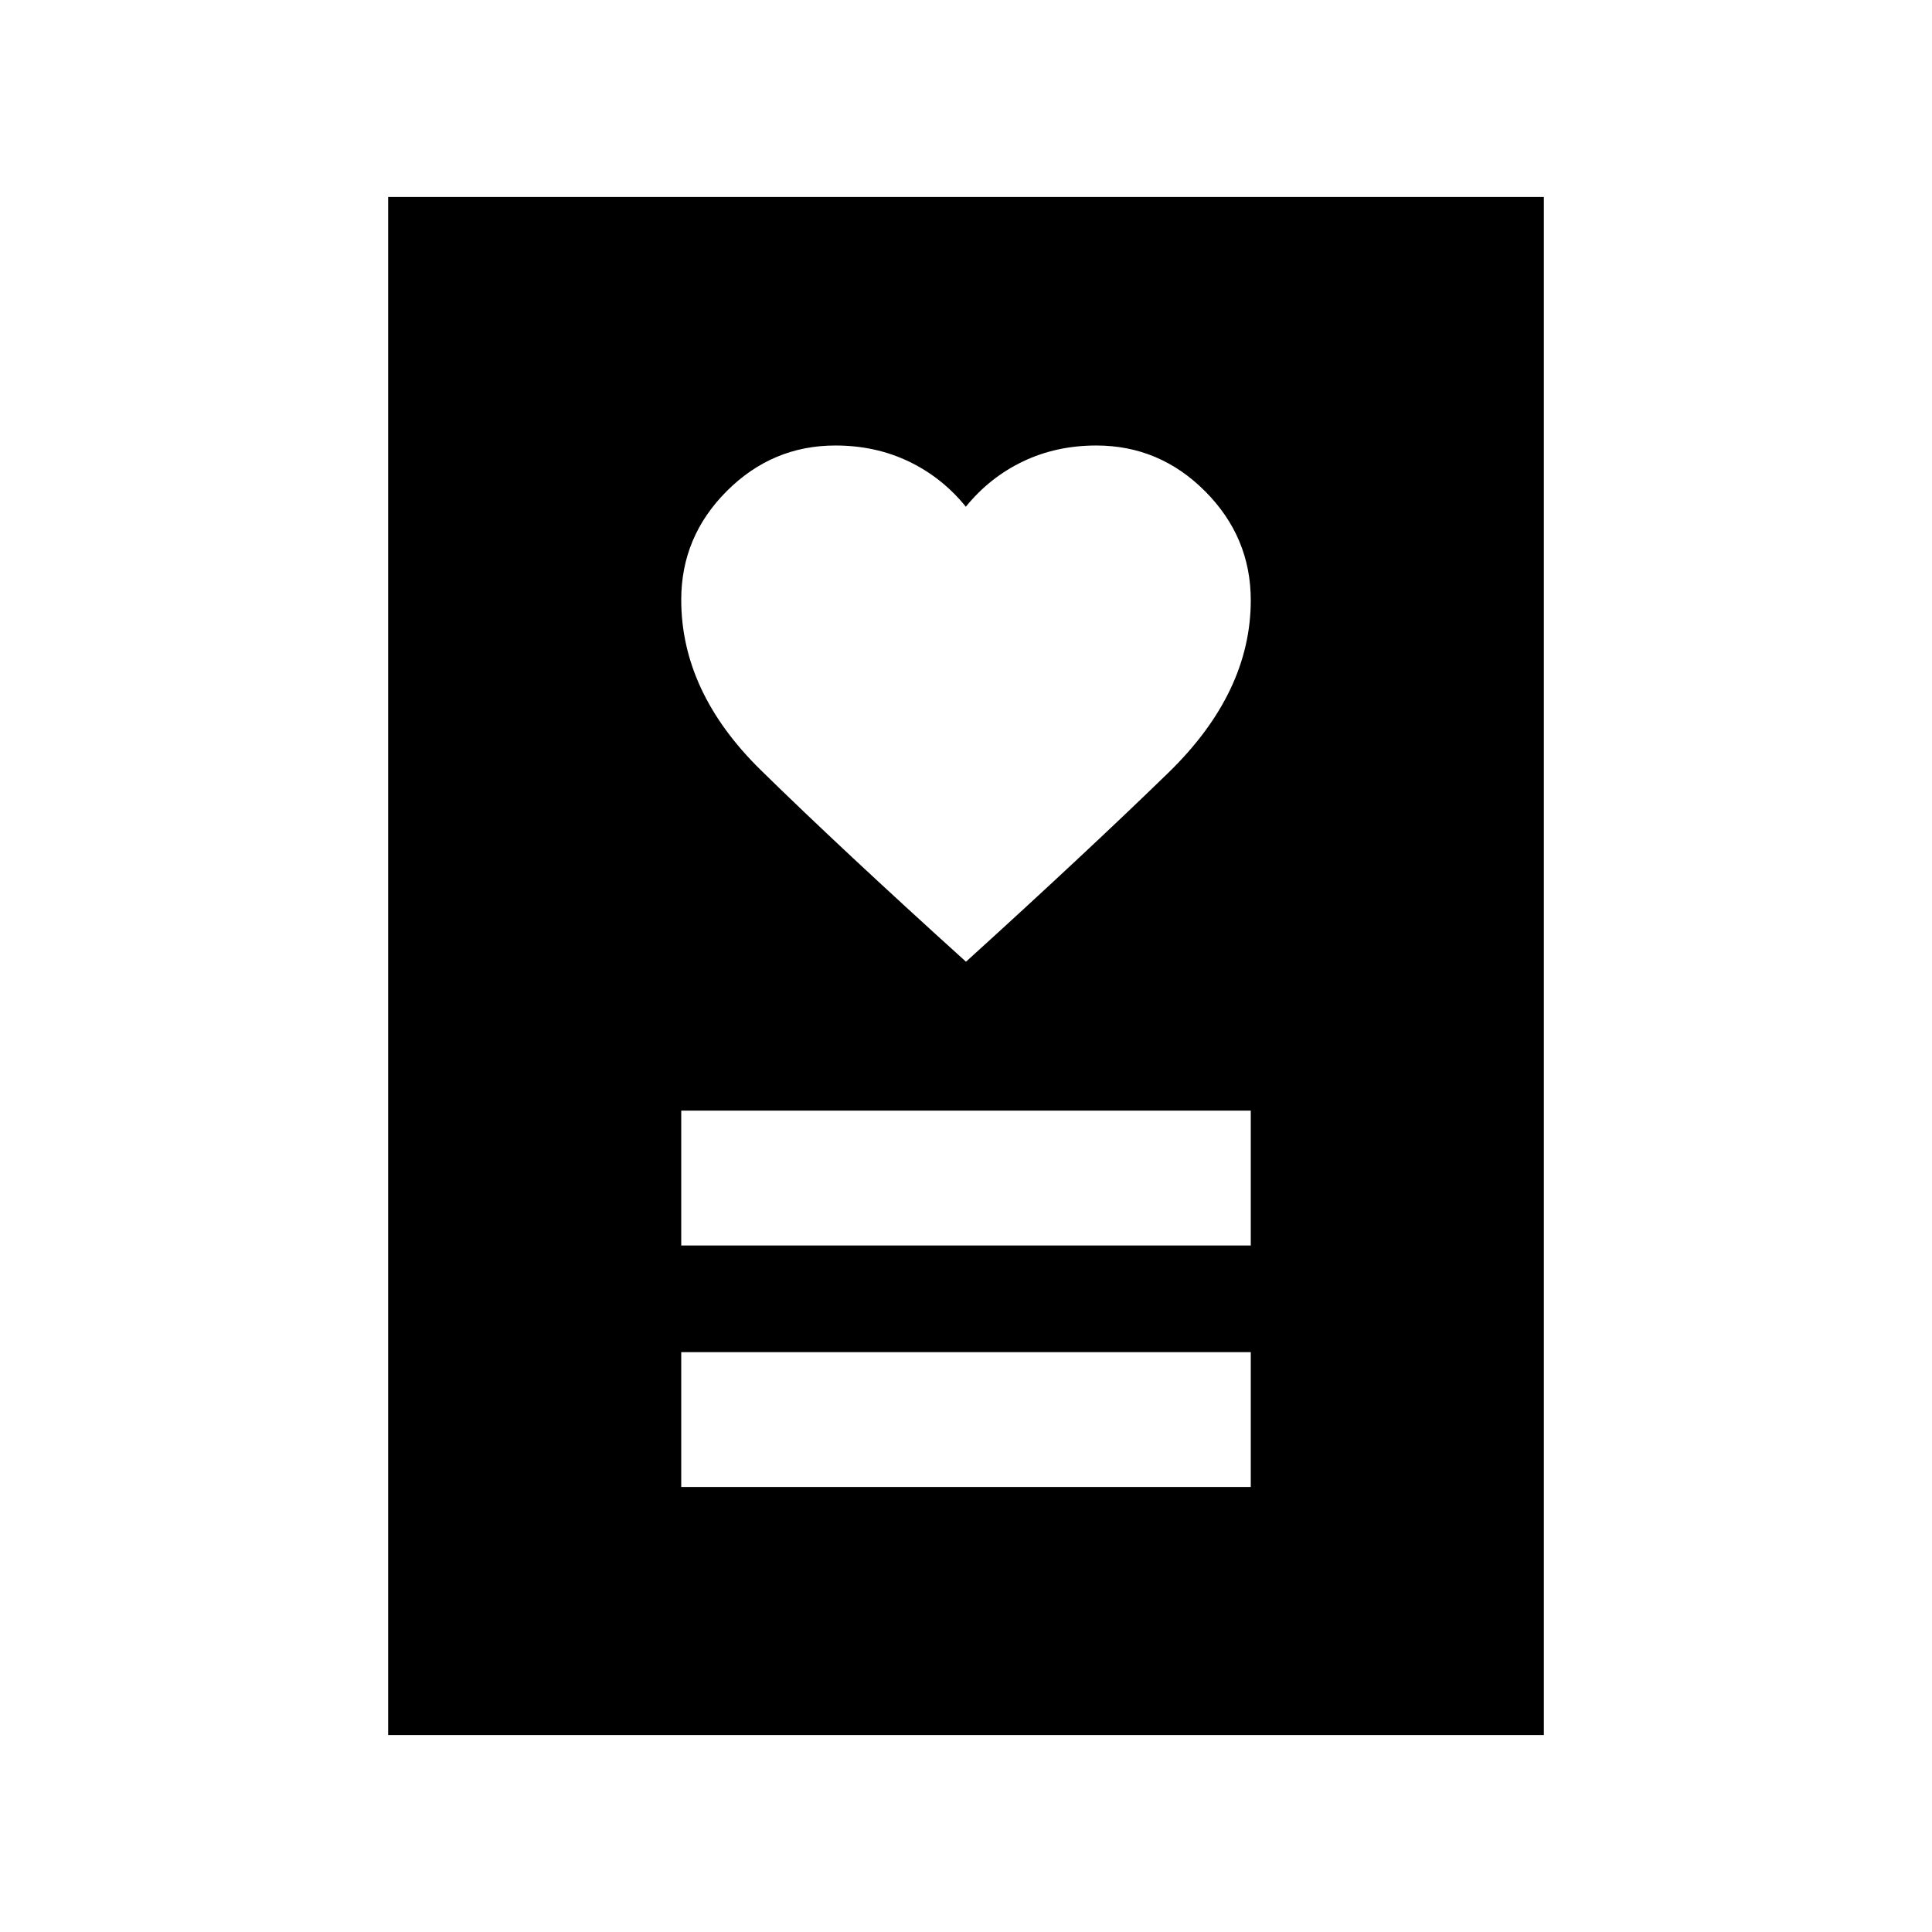 <svg xmlns="http://www.w3.org/2000/svg" height="20" viewBox="0 -960 960 960" width="20"><path d="M338.5-221.13h283v-67h-283v67Zm0-120h283v-67h-283v67Zm141.49-141q59.51-54 100.51-93.85 41-39.85 41-85.75 0-31.38-22.67-54.14-22.68-22.76-54.07-22.76-19.91 0-36.47 7.93t-28.37 22.49q-11.8-14.56-28.36-22.49-16.56-7.93-36.44-7.93-31.34 0-53.98 22.64-22.64 22.64-22.64 54 0 45.86 39.5 84.61t101.99 95.25ZM192.87-97.87v-764.26h574.26v764.26H192.87Z"/></svg>